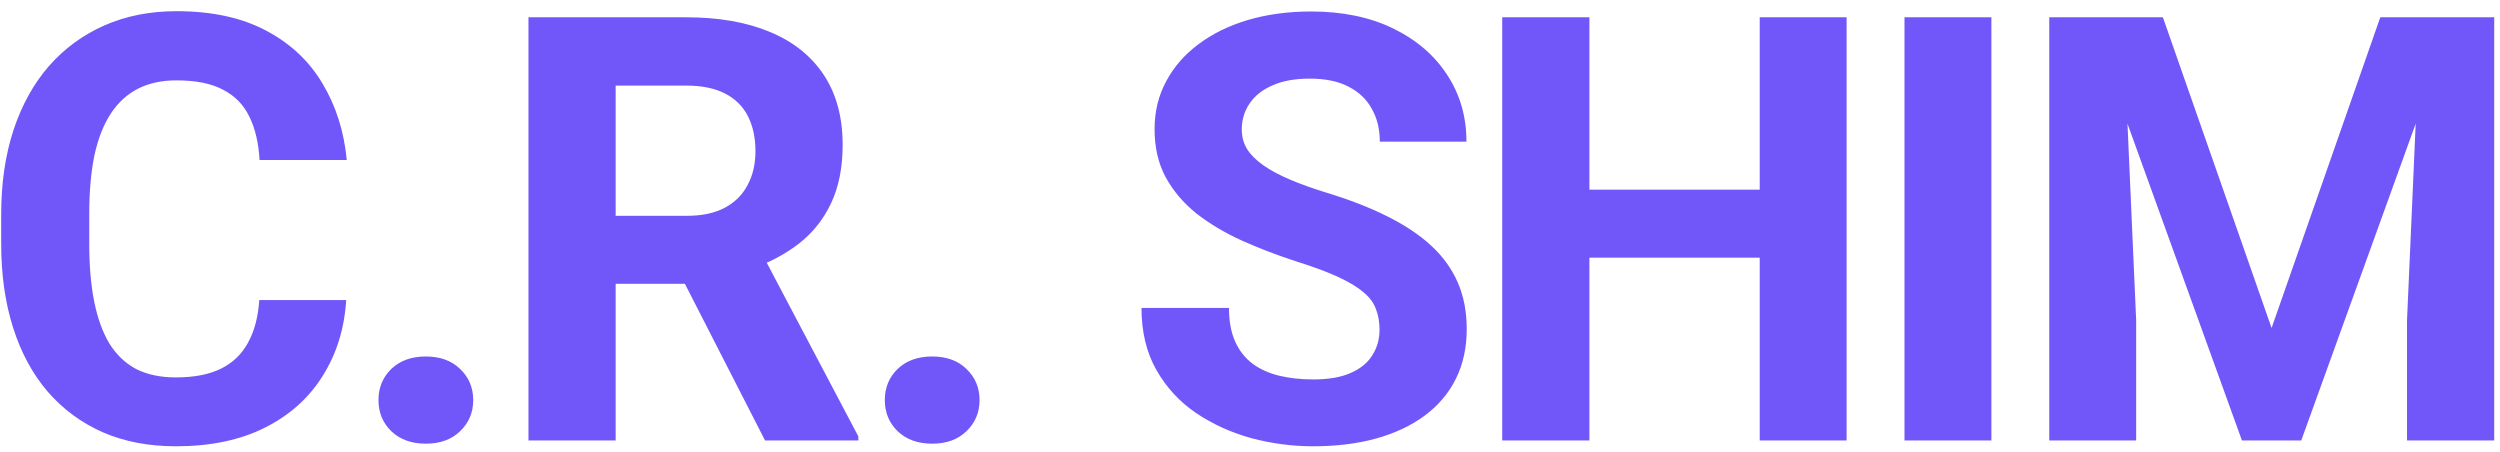<svg width="210" height="38" viewBox="0 0 210 38" fill="none" xmlns="http://www.w3.org/2000/svg">
<path d="M21.779 25.208H29.079C28.933 27.601 28.273 29.725 27.102 31.58C25.946 33.435 24.326 34.884 22.243 35.926C20.176 36.967 17.686 37.488 14.773 37.488C12.494 37.488 10.451 37.098 8.645 36.316C6.838 35.519 5.292 34.38 4.006 32.898C2.736 31.417 1.768 29.627 1.101 27.527C0.433 25.428 0.1 23.076 0.1 20.472V18.006C0.1 15.402 0.441 13.05 1.125 10.95C1.825 8.834 2.818 7.036 4.104 5.555C5.406 4.074 6.96 2.934 8.767 2.137C10.573 1.339 12.591 0.94 14.821 0.94C17.784 0.94 20.282 1.478 22.316 2.552C24.367 3.626 25.954 5.107 27.077 6.995C28.216 8.883 28.9 11.032 29.128 13.44H21.804C21.722 12.008 21.438 10.796 20.949 9.803C20.461 8.794 19.72 8.037 18.727 7.532C17.751 7.011 16.449 6.751 14.821 6.751C13.601 6.751 12.534 6.979 11.623 7.435C10.712 7.89 9.947 8.582 9.328 9.51C8.71 10.438 8.246 11.609 7.937 13.025C7.644 14.425 7.497 16.069 7.497 17.957V20.472C7.497 22.311 7.635 23.93 7.912 25.33C8.189 26.713 8.612 27.885 9.182 28.846C9.768 29.79 10.516 30.506 11.428 30.994C12.355 31.466 13.47 31.702 14.773 31.702C16.302 31.702 17.564 31.458 18.557 30.97C19.549 30.481 20.306 29.757 20.827 28.797C21.364 27.837 21.682 26.64 21.779 25.208ZM31.791 33.606C31.791 32.565 32.149 31.694 32.865 30.994C33.598 30.294 34.566 29.944 35.77 29.944C36.975 29.944 37.935 30.294 38.651 30.994C39.384 31.694 39.75 32.565 39.75 33.606C39.75 34.648 39.384 35.519 38.651 36.219C37.935 36.919 36.975 37.269 35.77 37.269C34.566 37.269 33.598 36.919 32.865 36.219C32.149 35.519 31.791 34.648 31.791 33.606ZM44.391 1.453H57.648C60.366 1.453 62.701 1.86 64.654 2.674C66.624 3.488 68.137 4.692 69.195 6.287C70.253 7.882 70.782 9.843 70.782 12.171C70.782 14.075 70.457 15.711 69.806 17.078C69.171 18.429 68.268 19.56 67.096 20.472C65.94 21.367 64.581 22.083 63.019 22.62L60.699 23.841H49.176L49.127 18.128H57.696C58.982 18.128 60.048 17.9 60.895 17.444C61.741 16.989 62.376 16.354 62.799 15.54C63.238 14.726 63.458 13.782 63.458 12.708C63.458 11.569 63.246 10.584 62.823 9.754C62.4 8.924 61.757 8.289 60.895 7.85C60.032 7.41 58.95 7.19 57.648 7.19H51.715V37H44.391V1.453ZM64.264 37L56.158 21.155L63.898 21.106L72.101 36.658V37H64.264ZM74.324 33.606C74.324 32.565 74.682 31.694 75.398 30.994C76.131 30.294 77.099 29.944 78.304 29.944C79.508 29.944 80.468 30.294 81.185 30.994C81.917 31.694 82.283 32.565 82.283 33.606C82.283 34.648 81.917 35.519 81.185 36.219C80.468 36.919 79.508 37.269 78.304 37.269C77.099 37.269 76.131 36.919 75.398 36.219C74.682 35.519 74.324 34.648 74.324 33.606ZM115.881 27.698C115.881 27.064 115.783 26.494 115.588 25.989C115.409 25.468 115.067 24.996 114.562 24.573C114.058 24.134 113.35 23.703 112.438 23.279C111.527 22.856 110.347 22.417 108.898 21.961C107.287 21.44 105.757 20.854 104.309 20.203C102.876 19.552 101.607 18.795 100.5 17.933C99.409 17.054 98.547 16.037 97.912 14.881C97.294 13.725 96.984 12.383 96.984 10.852C96.984 9.371 97.31 8.029 97.961 6.824C98.612 5.604 99.523 4.562 100.695 3.699C101.867 2.82 103.251 2.145 104.846 1.673C106.457 1.201 108.223 0.965 110.144 0.965C112.764 0.965 115.051 1.437 117.004 2.381C118.957 3.325 120.471 4.619 121.545 6.263C122.635 7.907 123.181 9.786 123.181 11.902H115.905C115.905 10.861 115.686 9.949 115.246 9.168C114.823 8.37 114.172 7.744 113.293 7.288C112.43 6.832 111.34 6.604 110.021 6.604C108.752 6.604 107.694 6.8 106.848 7.19C106.001 7.565 105.367 8.077 104.943 8.729C104.52 9.363 104.309 10.079 104.309 10.877C104.309 11.479 104.455 12.024 104.748 12.513C105.057 13.001 105.513 13.457 106.115 13.88C106.717 14.303 107.458 14.702 108.337 15.076C109.216 15.45 110.233 15.817 111.389 16.175C113.326 16.761 115.026 17.42 116.491 18.152C117.972 18.885 119.209 19.707 120.202 20.618C121.195 21.53 121.944 22.563 122.448 23.719C122.953 24.874 123.205 26.185 123.205 27.649C123.205 29.196 122.904 30.579 122.302 31.8C121.7 33.02 120.829 34.054 119.689 34.9C118.55 35.747 117.191 36.39 115.612 36.829C114.034 37.269 112.268 37.488 110.314 37.488C108.557 37.488 106.823 37.26 105.114 36.805C103.405 36.333 101.851 35.625 100.451 34.681C99.068 33.737 97.961 32.532 97.131 31.067C96.301 29.602 95.886 27.869 95.886 25.867H103.234C103.234 26.974 103.405 27.91 103.747 28.675C104.089 29.44 104.569 30.058 105.188 30.53C105.822 31.002 106.571 31.344 107.434 31.556C108.312 31.767 109.273 31.873 110.314 31.873C111.584 31.873 112.626 31.694 113.439 31.336C114.27 30.978 114.88 30.481 115.271 29.847C115.677 29.212 115.881 28.496 115.881 27.698ZM149.892 15.931V21.644H131.337V15.931H149.892ZM133.51 1.453V37H126.186V1.453H133.51ZM155.116 1.453V37H147.816V1.453H155.116ZM167.276 1.453V37H159.977V1.453H167.276ZM175.481 1.453H181.683L190.813 27.552L199.944 1.453H206.146L193.304 37H188.323L175.481 1.453ZM172.137 1.453H178.313L179.437 26.893V37H172.137V1.453ZM203.313 1.453H209.515V37H202.19V26.893L203.313 1.453Z" fill="#7157F9"/>
</svg>
